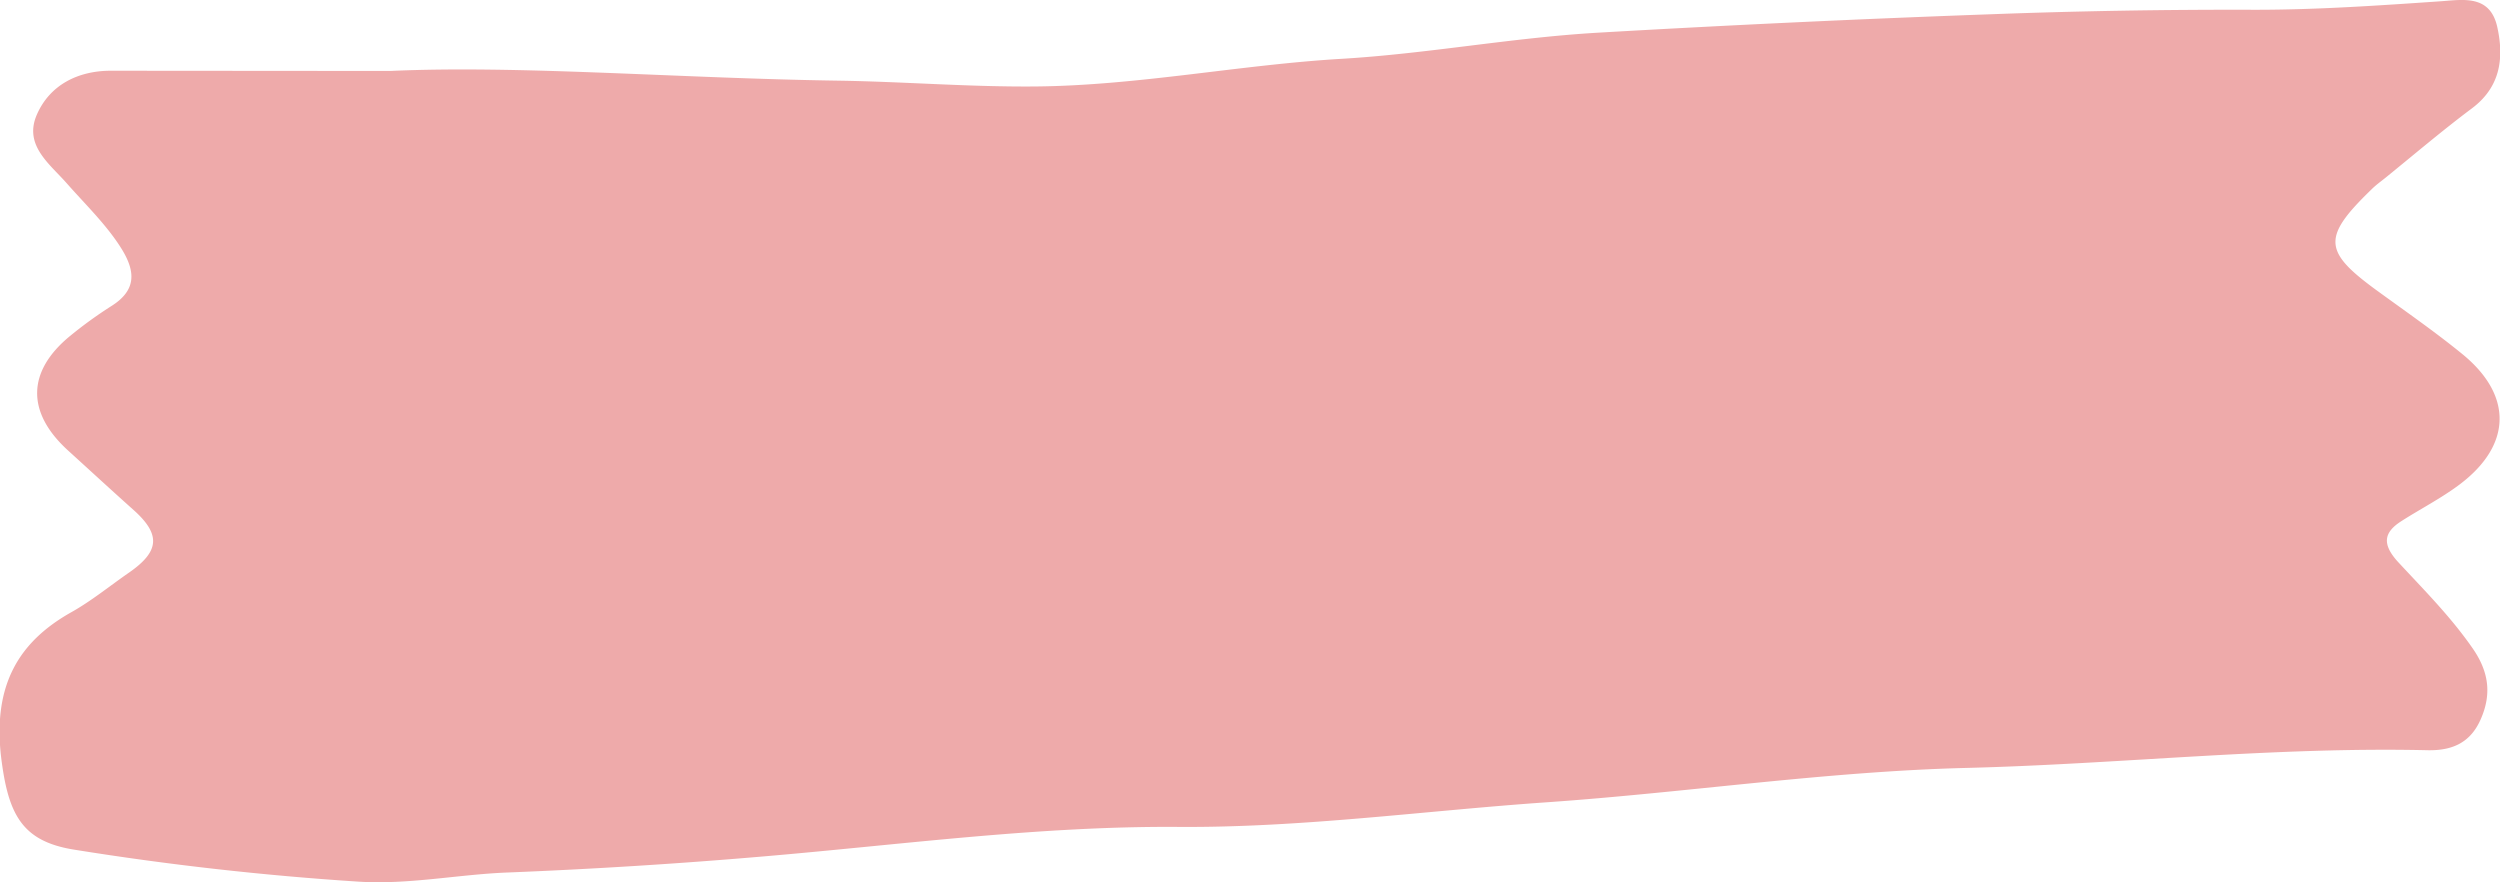 <svg id="레이어_1" data-name="레이어 1" xmlns="http://www.w3.org/2000/svg" viewBox="0 0 340 120"><defs><style>.cls-1{fill:#eaa;}</style></defs><path class="cls-1" d="M53.09,9.65c17.47-.8,39.21,1,61,1.32,8.9.14,17.83.87,26.75.79,13.95-.13,27.71-2.94,41.6-3.76,11.66-.69,23.17-2.87,34.81-3.55q26.73-1.55,53.47-2.51,18-.67,36-.61c8.45,0,16.84-.58,25.26-1.16,3-.21,6.67-.92,7.65,3.51s.32,8.27-3.52,11.11c-4,3-7.81,6.24-11.69,9.39-.65.52-1.32,1-1.92,1.6-6.67,6.47-6.56,8.39.69,13.68,3.9,2.84,7.86,5.58,11.61,8.63,7,5.66,6.82,12.46-.32,17.82-2.51,1.88-5.32,3.31-7.95,5C324.17,72.44,324,74,326,76.28c3.54,3.83,7.24,7.51,10.27,11.88,2.19,3.15,2.65,6.21,1.08,9.72-1.48,3.33-4.12,4.22-7.24,4.15-20.95-.48-41.81,1.89-62.74,2.41-19.06.48-38.07,3.36-57.13,4.68-16.65,1.16-33.24,3.46-50,3.34-18.83-.13-37.5,2.4-56.23,4q-17.44,1.5-34.94,2.2c-6.81.26-13.53,1.69-20.39,1.24q-19.41-1.26-38.62-4.35c-7.2-1.16-9-4.92-9.94-12.85-1-9.32,2.2-15.31,9.62-19.46,2.72-1.53,5.2-3.56,7.8-5.36,4.17-2.89,4.34-5.18.66-8.49-3-2.68-5.95-5.4-8.92-8.1-5.7-5.17-5.65-10.75.24-15.59a57.48,57.48,0,0,1,5.65-4.09c3.33-2.11,3.35-4.6,1.32-7.84s-4.92-6-7.49-8.93c-2.32-2.61-5.77-5.12-4-9.22s5.65-6,10.06-6Z"/></svg>
